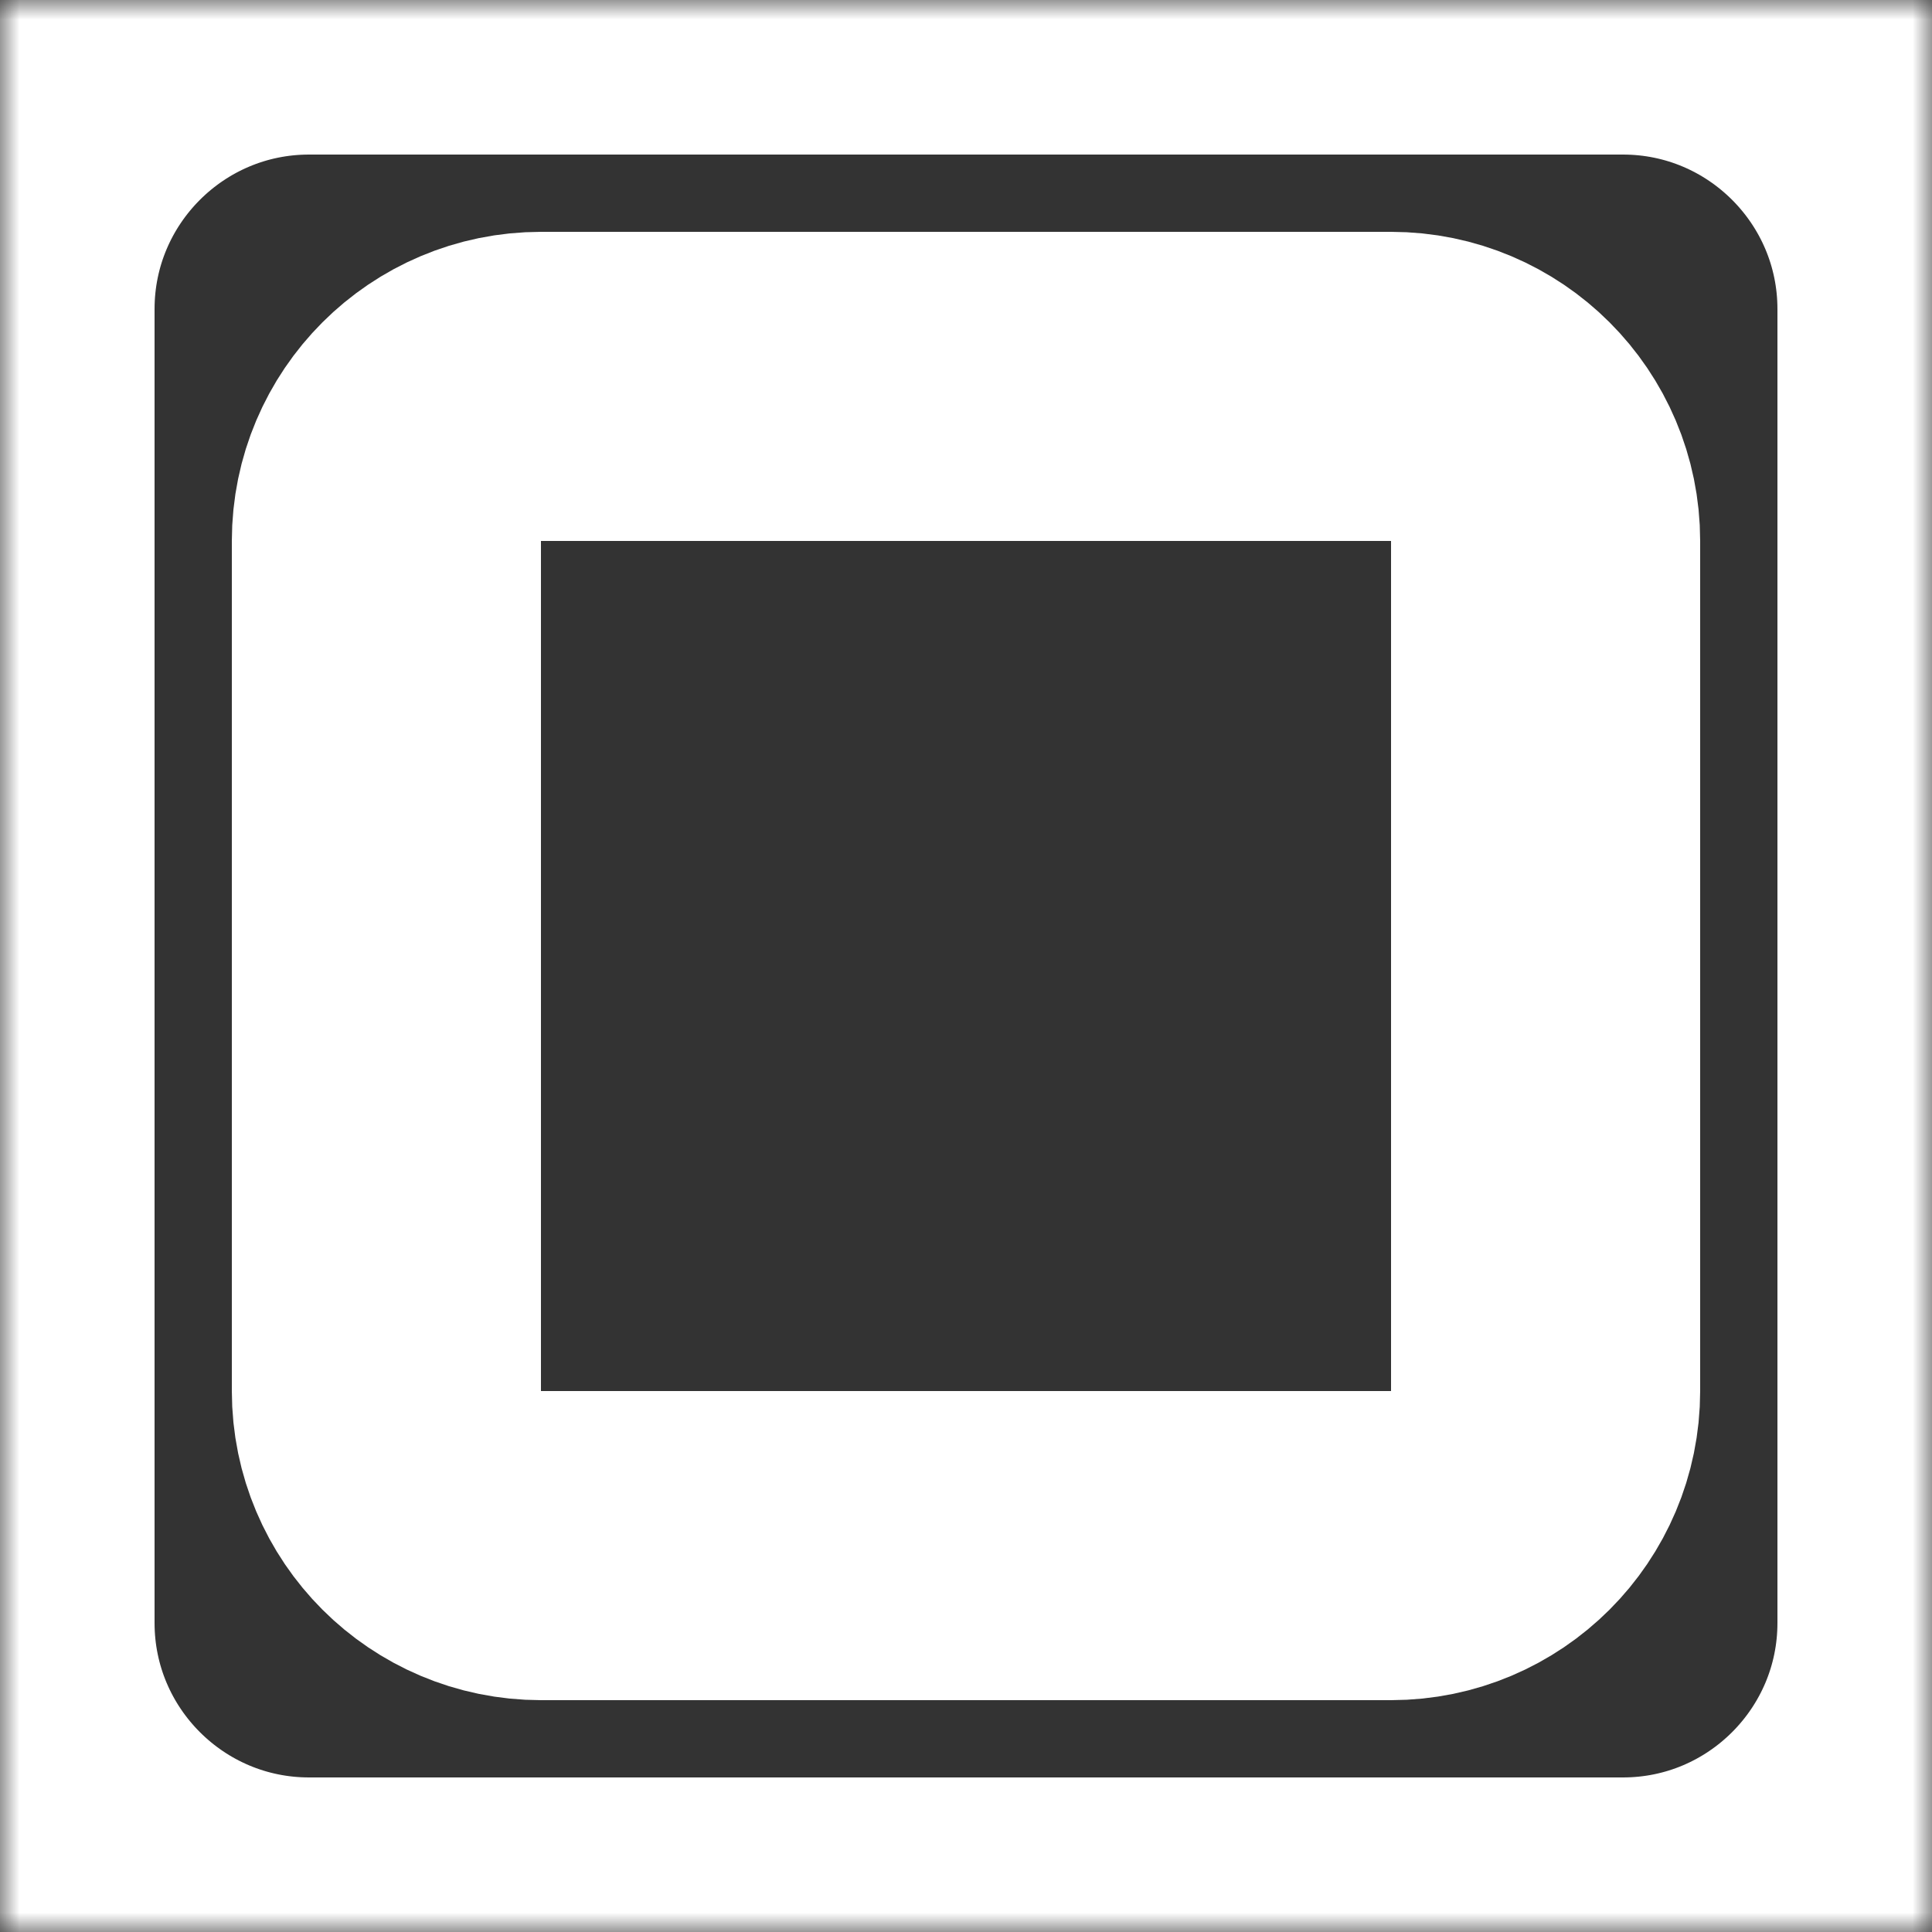 <?xml version="1.0" encoding="utf-8"?>
<svg version="1.1" xmlns="http://www.w3.org/2000/svg" xmlns:xlink="http://www.w3.org/1999/xlink" height="50" width="50">
  <rect width="100%" height="100%" fill="#333333" stroke="none"/>
  <defs>
    <path id="path-0" opacity="1" fill-rule="evenodd" d="M8,0 L42,0 C46.415,0 50,3.585 50,8 L50,42 C50,46.415 46.415,50 42,50 L8,50 C3.585,50 8.881784197001252e-16,46.415 0,42 L0,8 C0,3.585 3.585,8.881784197001252e-16 8,0Z"/>
    <mask id="mask-1" maskUnits="userSpaceOnUse" maskContentUnits="userSpaceOnUse">
      <rect opacity="1" x="0" y="0" width="50" height="50" fill="black"/>
      <use xlink:href="#path-0" fill="white"/>
    </mask>
    <path id="path-2" opacity="1" fill-rule="evenodd" d="M14,10 L36,10 C38.208,10 40,11.792 40,14 L40,36 C40,38.208 38.208,40 36,40 L14,40 C11.792,40 10,38.208 10,36 L10,14 C10,11.792 11.792,10 14,10Z"/>
    <mask id="mask-3" maskUnits="userSpaceOnUse" maskContentUnits="userSpaceOnUse">
      <rect opacity="1" x="0" y="0" width="50" height="50" fill="black"/>
      <use xlink:href="#path-2" fill="white"/>
    </mask>
  </defs>
  <g opacity="1">
    <g opacity="1">
      <use xlink:href="#path-0" fill-opacity="0" stroke="rgb(255,255,255)" stroke-opacity="1" stroke-width="8" stroke-linecap="butt" stroke-linejoin="miter" mask="url(#mask-1)"/>
    </g>
    <g opacity="1">
      <use xlink:href="#path-2" fill-opacity="0" stroke="rgb(255,255,255)" stroke-opacity="1" stroke-width="8" stroke-linecap="butt" stroke-linejoin="miter" mask="url(#mask-3)"/>
    </g>
  </g>
</svg>